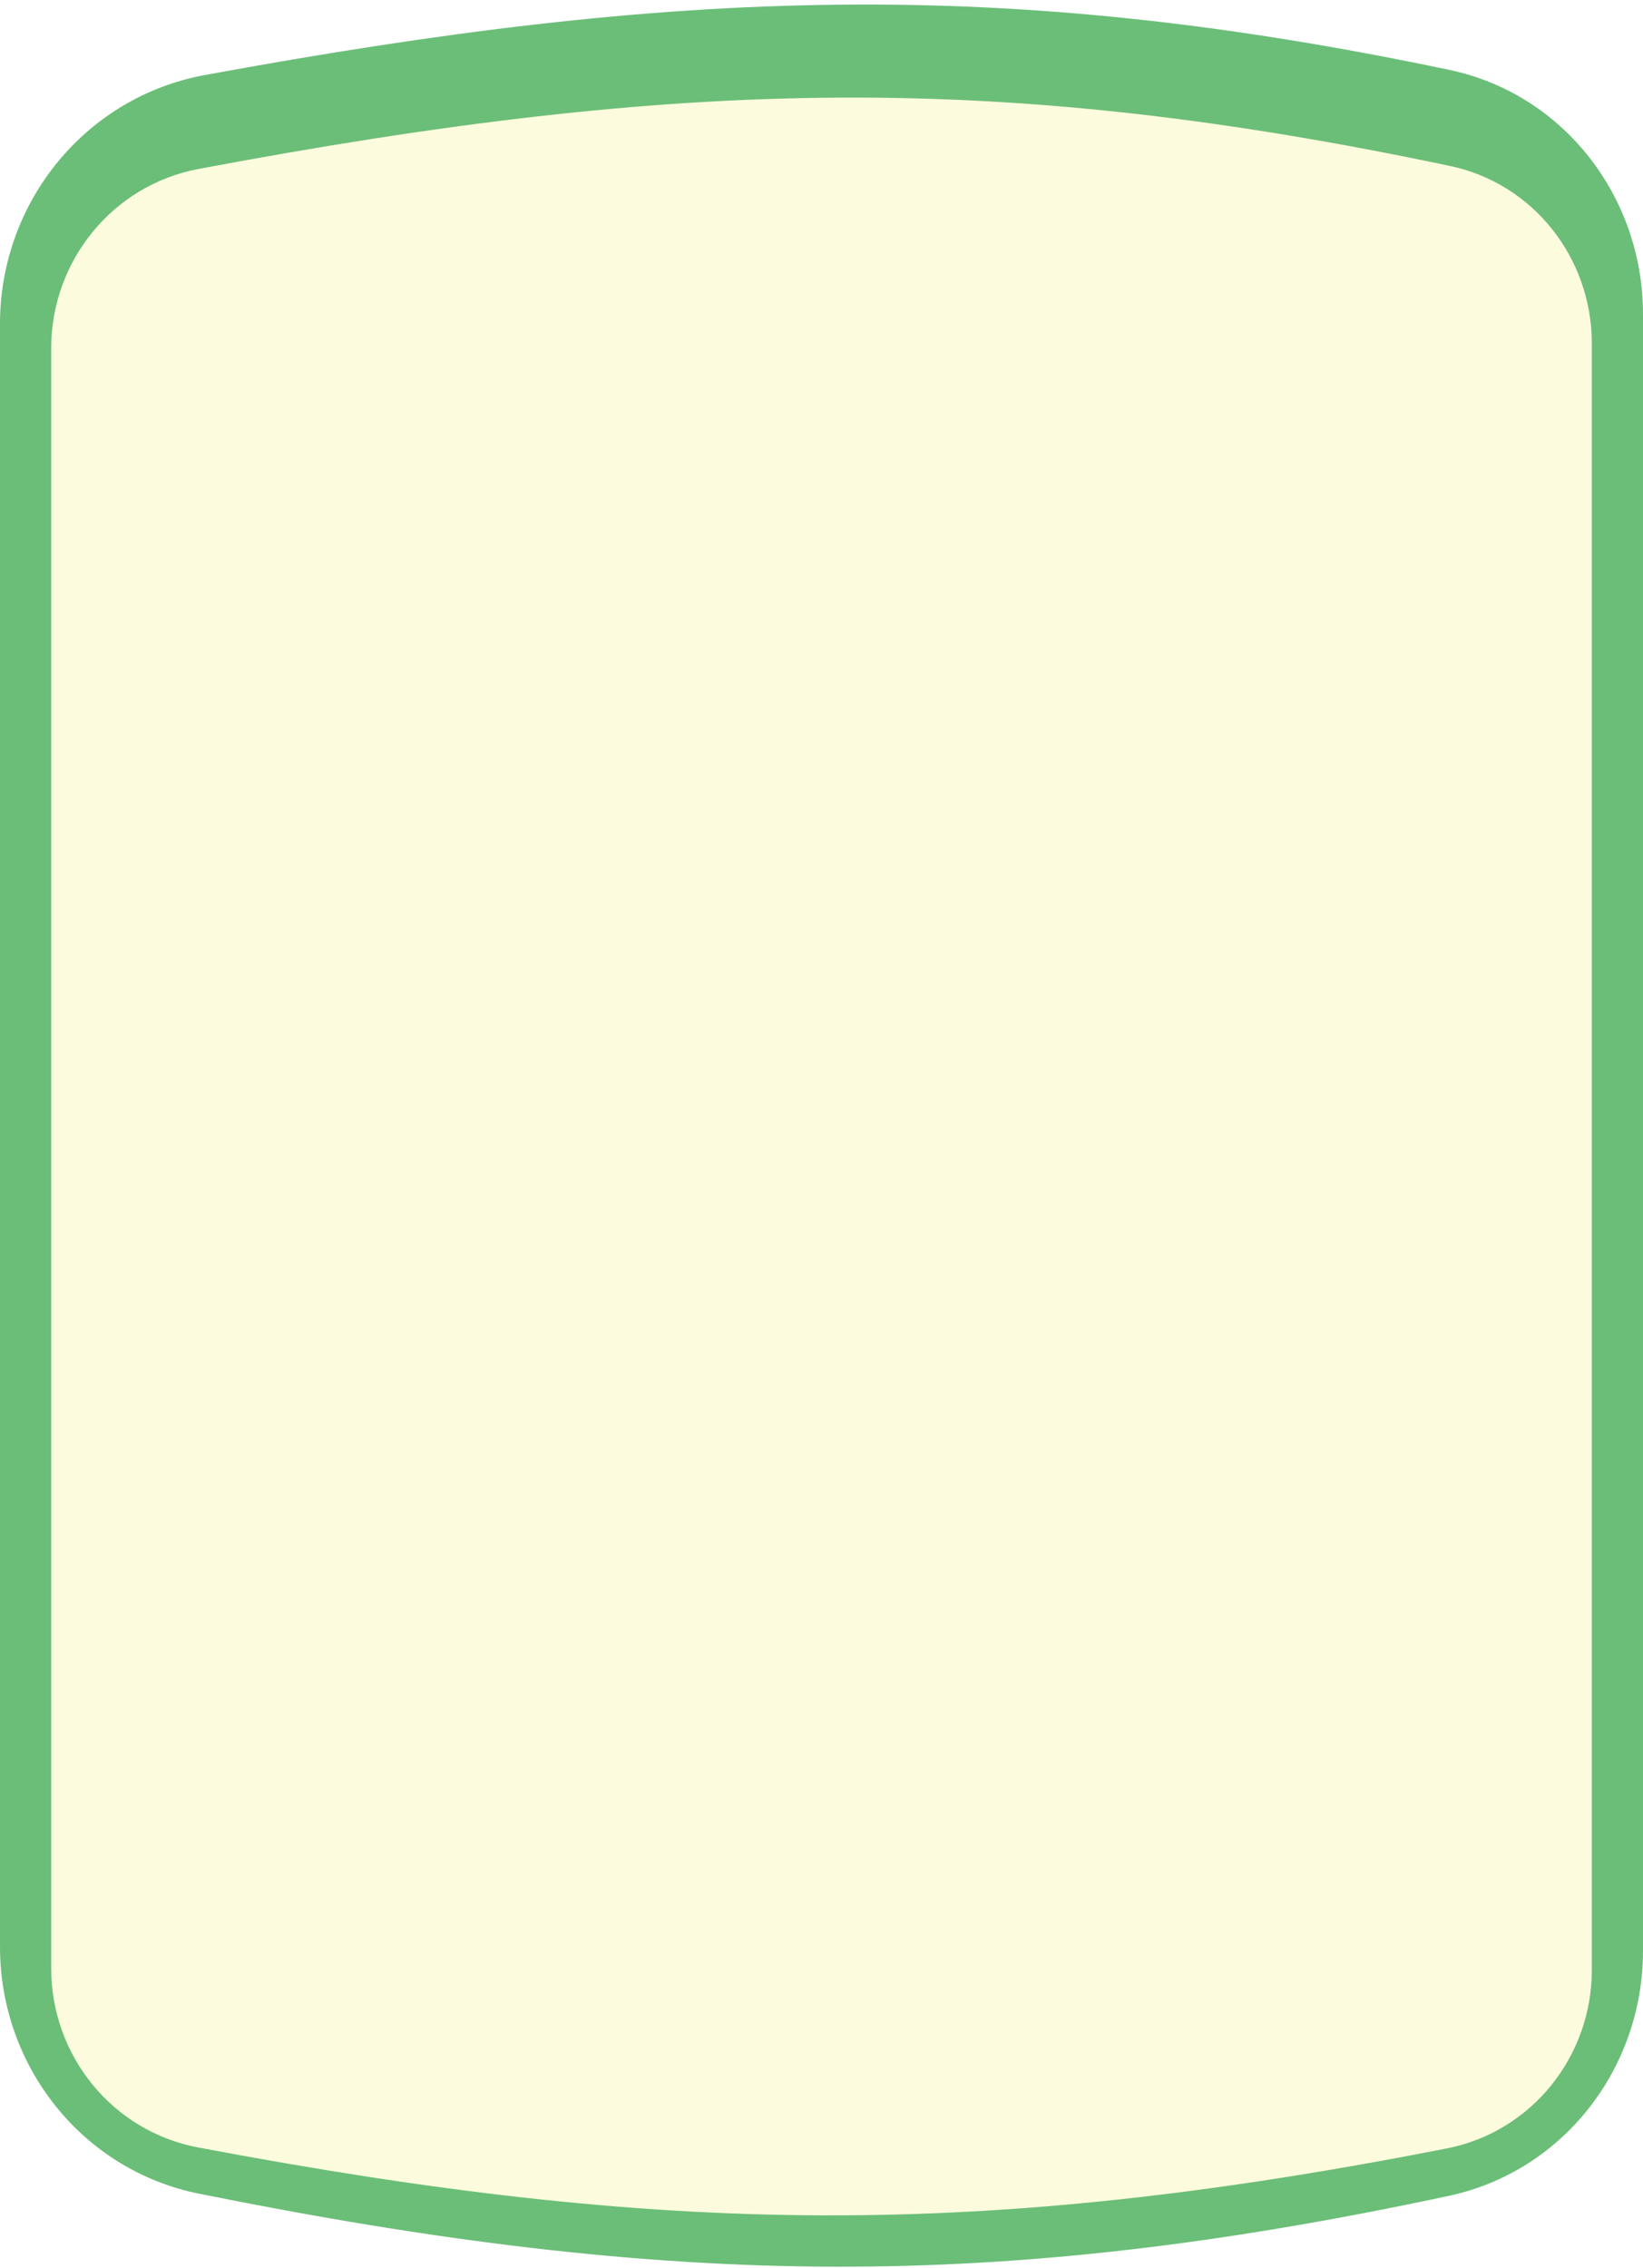 <svg width="321" height="443" viewBox="0 0 321 443" fill="none" xmlns="http://www.w3.org/2000/svg">
<path d="M0 63.242C0 39.522 16.681 18.946 40.01 14.659C132.351 -2.313 196.034 -4.668 283.162 13.65C305.52 18.351 321 38.49 321 61.337V381.054C321 403.955 305.445 424.106 283.05 428.891C195.231 447.656 131.597 447.15 38.856 428.462C16.051 423.866 0 403.531 0 380.268V63.242Z" fill="#6BBE78"/>
<g filter="url(#filter0_d_919_1825)">
<path d="M10 64.022C10 46.946 22.021 32.153 38.804 28.997C133.43 11.204 195.243 9.843 283.322 28.422C299.597 31.855 311 46.416 311 63.049V380.792C311 397.676 299.249 412.374 282.68 415.622C191.582 433.476 130.11 432.696 38.693 415.432C21.955 412.271 10 397.497 10 380.463V64.022Z" fill="#FCFBDD"/>
</g>
<defs>
<filter id="filter0_d_919_1825" x="10" y="15.06" width="301" height="417.639" filterUnits="userSpaceOnUse" color-interpolation-filters="sRGB">
<feFlood flood-opacity="0" result="BackgroundImageFix"/>
<feColorMatrix in="SourceAlpha" type="matrix" values="0 0 0 0 0 0 0 0 0 0 0 0 0 0 0 0 0 0 127 0" result="hardAlpha"/>
<feOffset dy="4"/>
<feComposite in2="hardAlpha" operator="out"/>
<feColorMatrix type="matrix" values="0 0 0 0 0 0 0 0 0 0 0 0 0 0 0 0 0 0 0.11 0"/>
<feBlend mode="normal" in2="BackgroundImageFix" result="effect1_dropShadow_919_1825"/>
<feBlend mode="normal" in="SourceGraphic" in2="effect1_dropShadow_919_1825" result="shape"/>
</filter>
</defs>
</svg>
